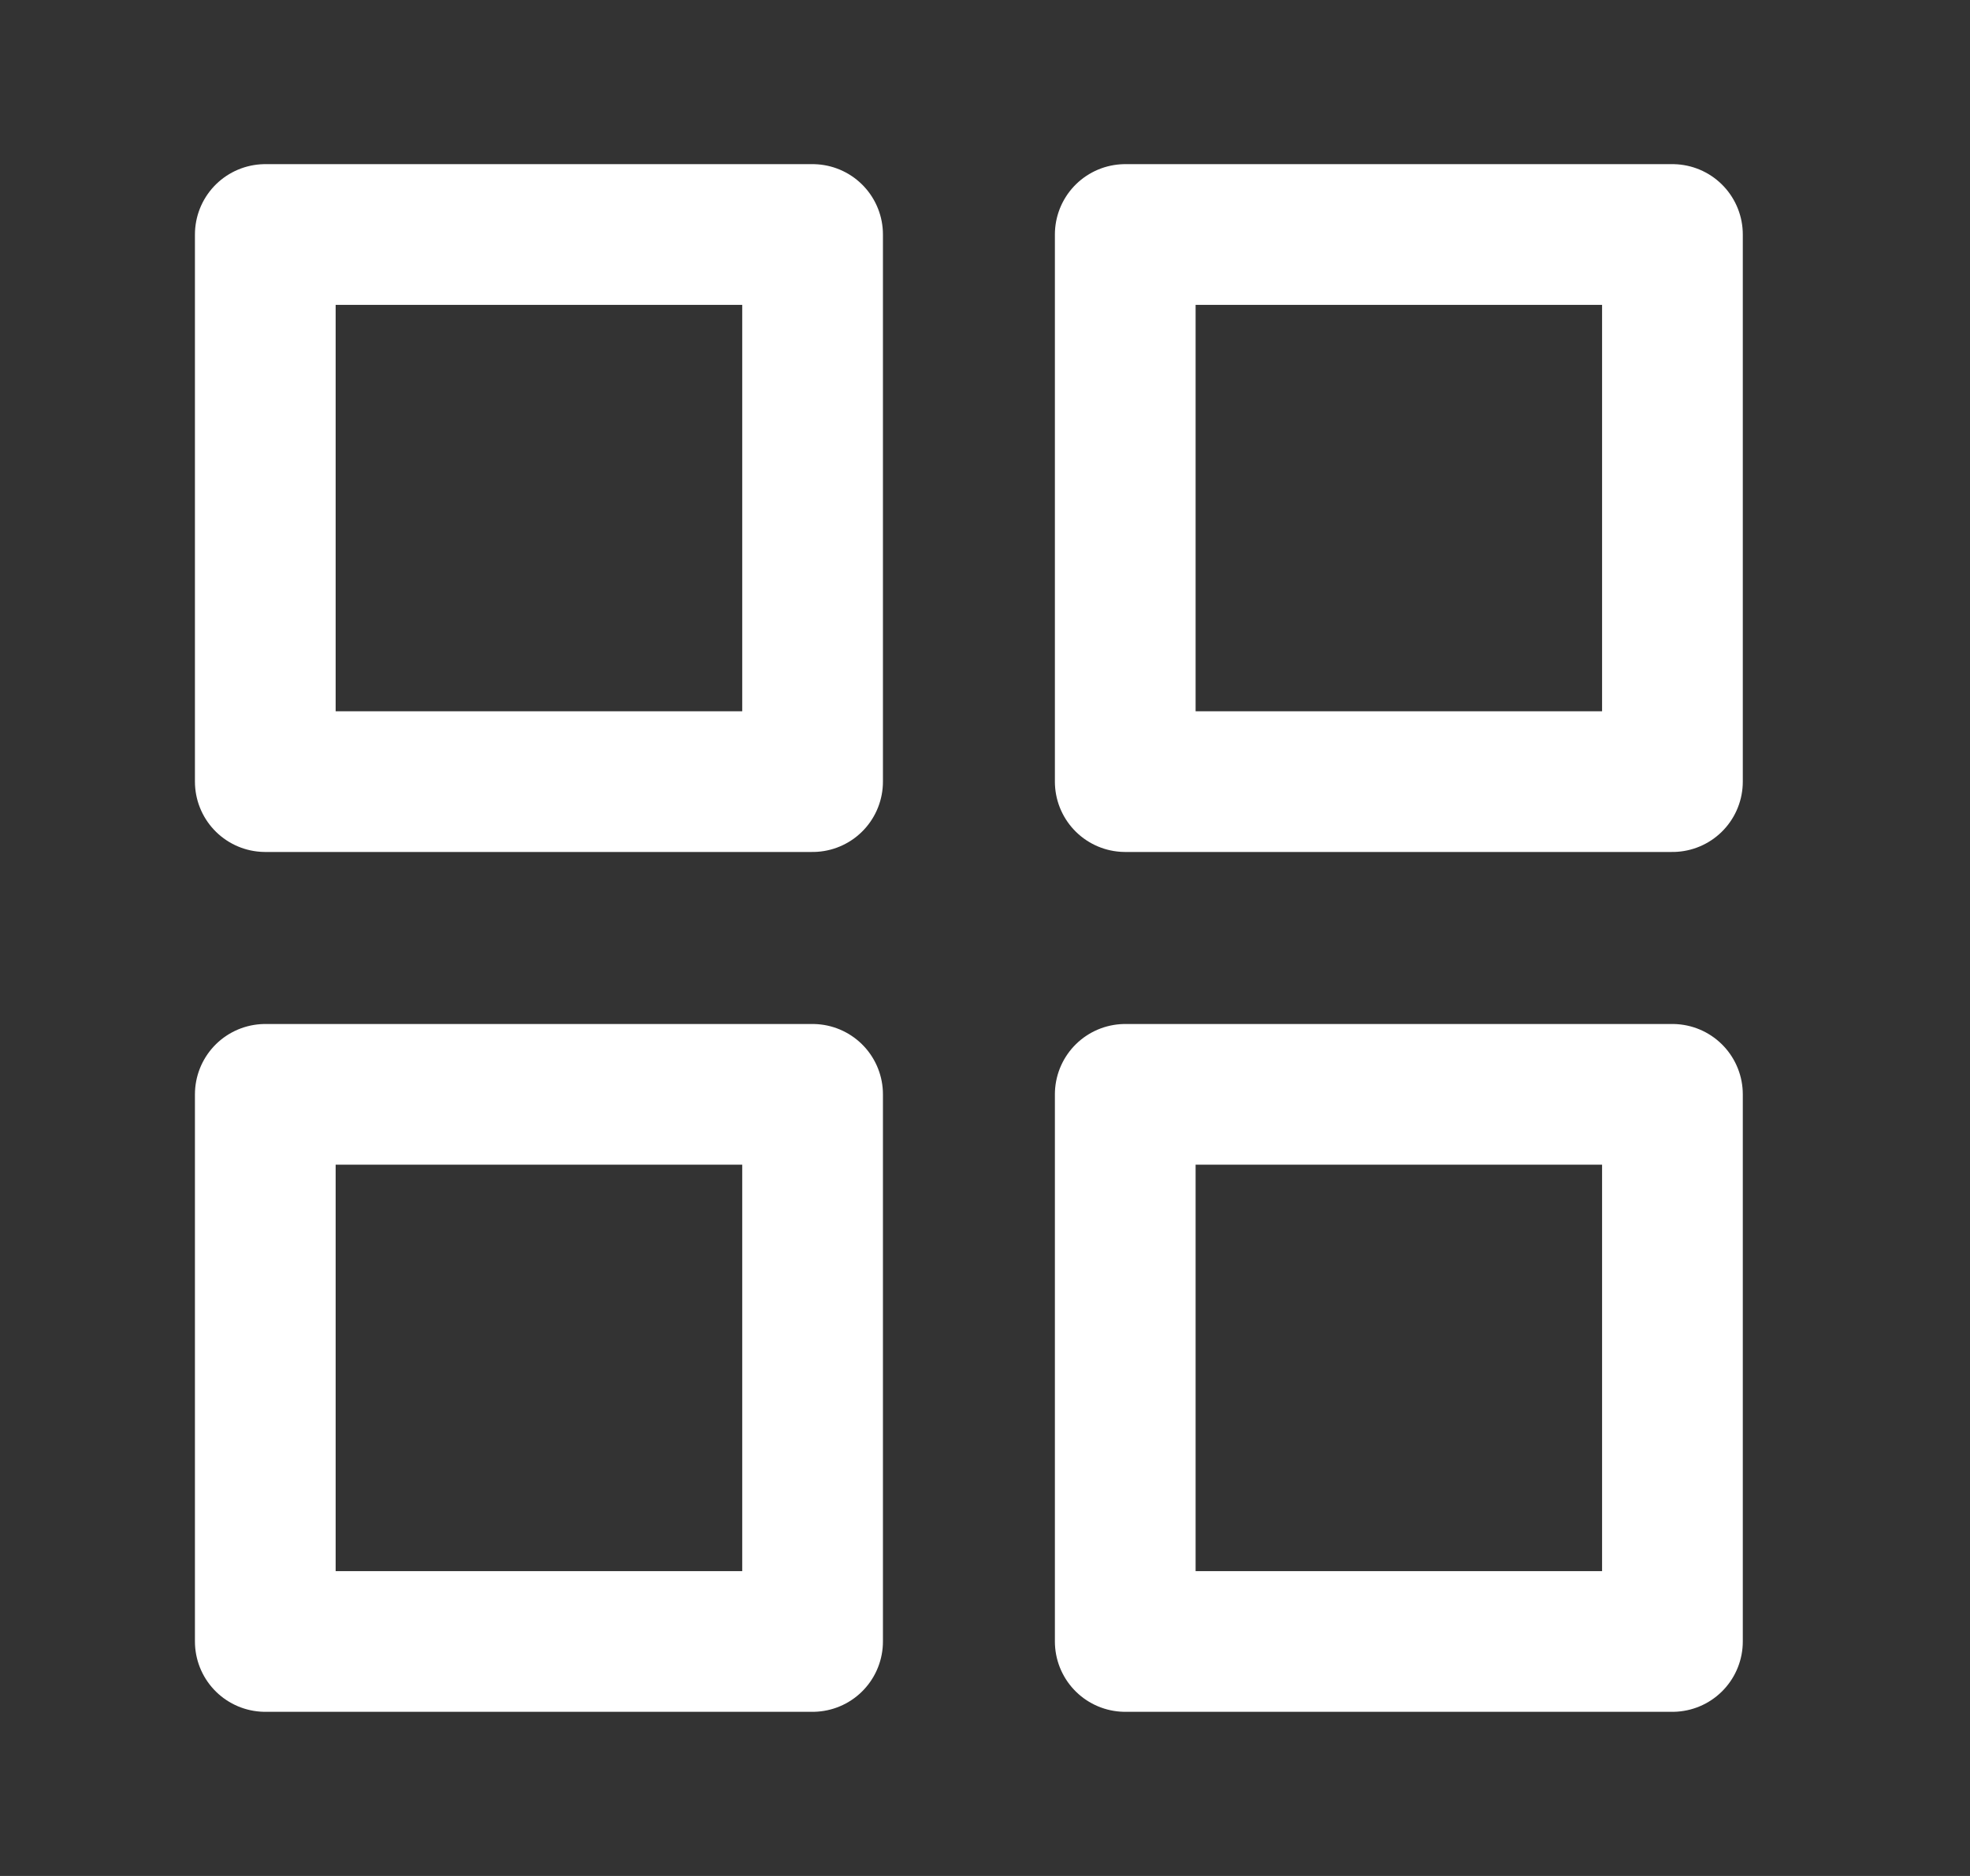 <svg xmlns="http://www.w3.org/2000/svg" width="21" height="20" viewBox="0 0 21 20" fill="none">
  <rect x="0" y="0" width="21" height="20" fill="#333333" stroke="none"/>
  <path d="M8.662 2.5H2.828V8.333H8.662V2.5Z" stroke="white" stroke-width="1.5" stroke-linecap="round" stroke-linejoin="round"/>
  <path d="M17.828 2.5H11.995V8.333H17.828V2.5Z" stroke="white" stroke-width="1.5" stroke-linecap="round" stroke-linejoin="round"/>
  <path d="M17.828 11.667H11.995V17.5H17.828V11.667Z" stroke="white" stroke-width="1.5" stroke-linecap="round" stroke-linejoin="round"/>
  <path d="M8.662 11.667H2.828V17.5H8.662V11.667Z" stroke="white" stroke-width="1.5" stroke-linecap="round" stroke-linejoin="round"/>
</svg>
